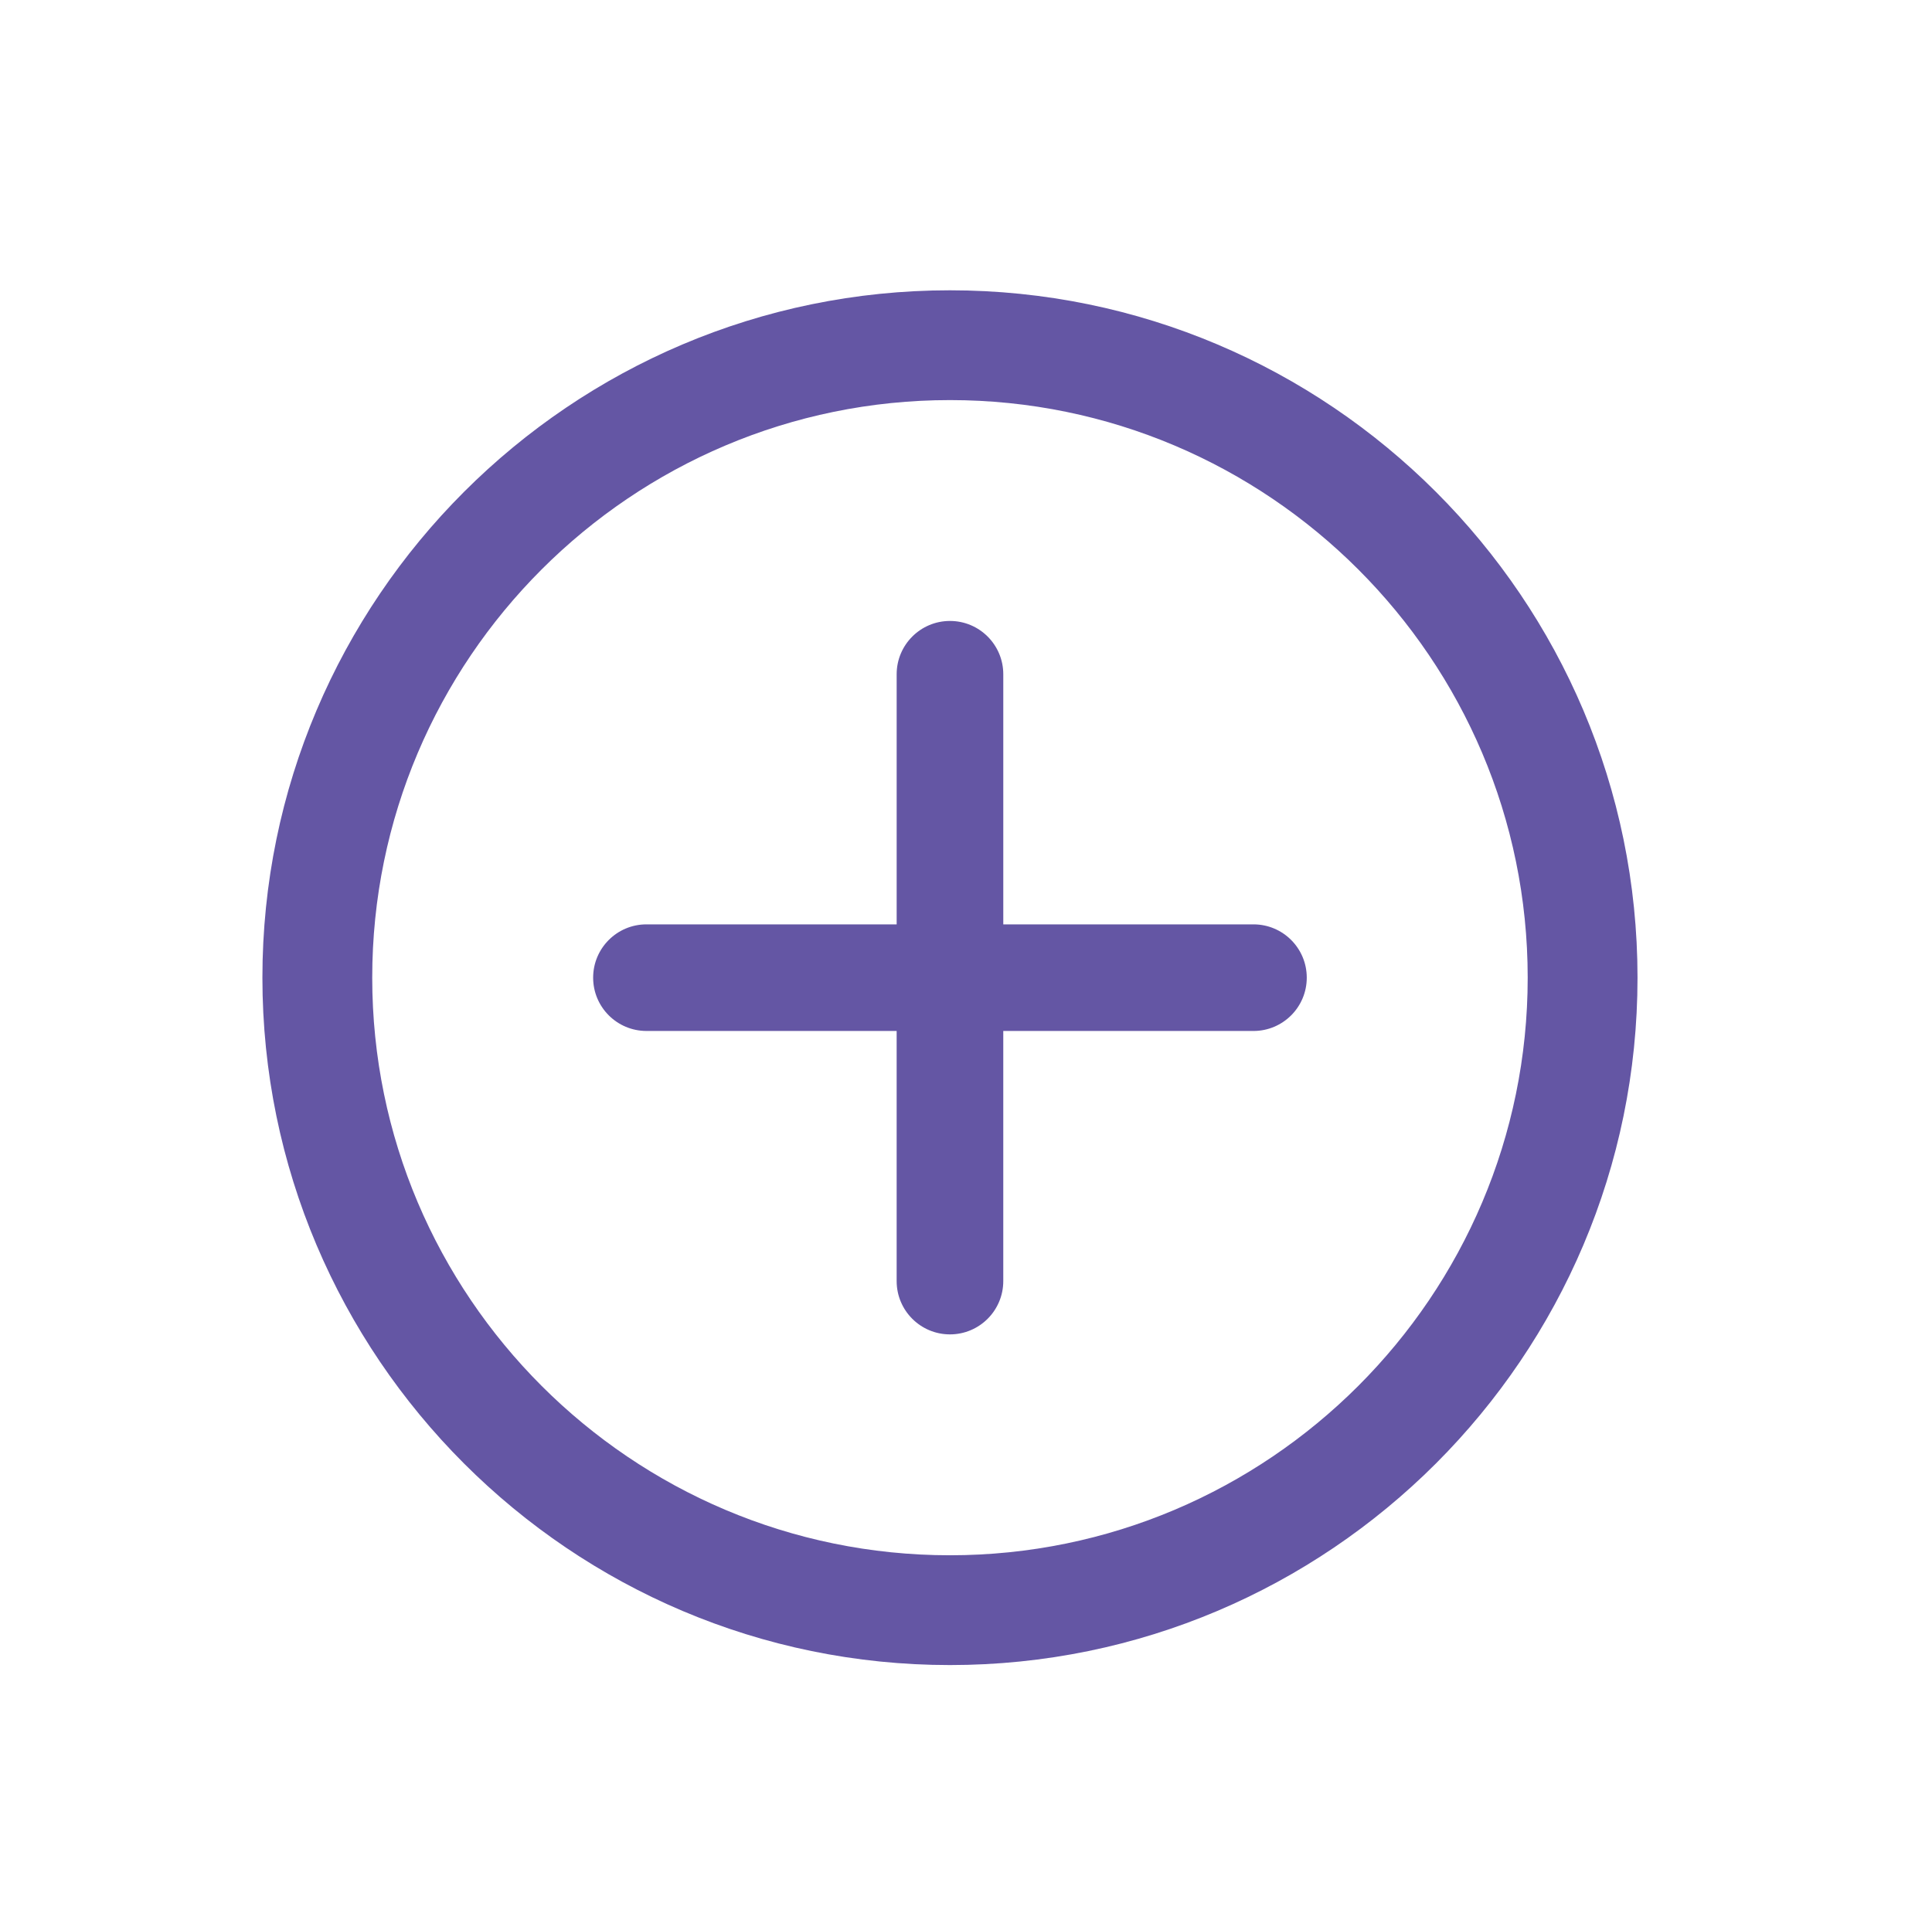 <?xml version="1.0" encoding="iso-8859-1"?>
<!-- Generator: Adobe Illustrator 17.0.1, SVG Export Plug-In . SVG Version: 6.00 Build 0)  -->
<!DOCTYPE svg PUBLIC "-//W3C//DTD SVG 1.1//EN" "http://www.w3.org/Graphics/SVG/1.1/DTD/svg11.dtd">
<svg version="1.1" id="Layer_1" xmlns="http://www.w3.org/2000/svg" xmlns:xlink="http://www.w3.org/1999/xlink" x="0px" y="0px"
	 width="158.333px" height="157.639px" viewBox="0 0 158.333 157.639" style="enable-background:new 0 0 158.333 157.639;"
	 xml:space="preserve">
<g>
	<path style="fill:#6456A4;" d="M77.852,136.492c-31.07,0-56.347-25.277-56.347-56.348c0-31.069,25.277-56.347,56.347-56.347
		s56.347,25.277,56.347,56.347C134.199,111.214,108.922,136.492,77.852,136.492z M77.852,32.797
		c-26.107,0-47.347,21.239-47.347,47.347s21.24,47.348,47.347,47.348c26.107,0,47.347-21.24,47.347-47.348
		S103.959,32.797,77.852,32.797z"/>
</g>
<path style="fill:#6456A4;" d="M102.725,75.774H82.222V55.271c0-2.413-1.956-4.369-4.369-4.369s-4.369,1.956-4.369,4.369v20.503
	H52.979c-2.413,0-4.369,1.956-4.369,4.369c0,2.413,1.956,4.369,4.369,4.369h20.504v20.504c0,2.413,1.956,4.369,4.369,4.369
	s4.369-1.956,4.369-4.369V84.513h20.503c2.413,0,4.369-1.956,4.369-4.369C107.094,77.73,105.138,75.774,102.725,75.774z"/>
</svg>
